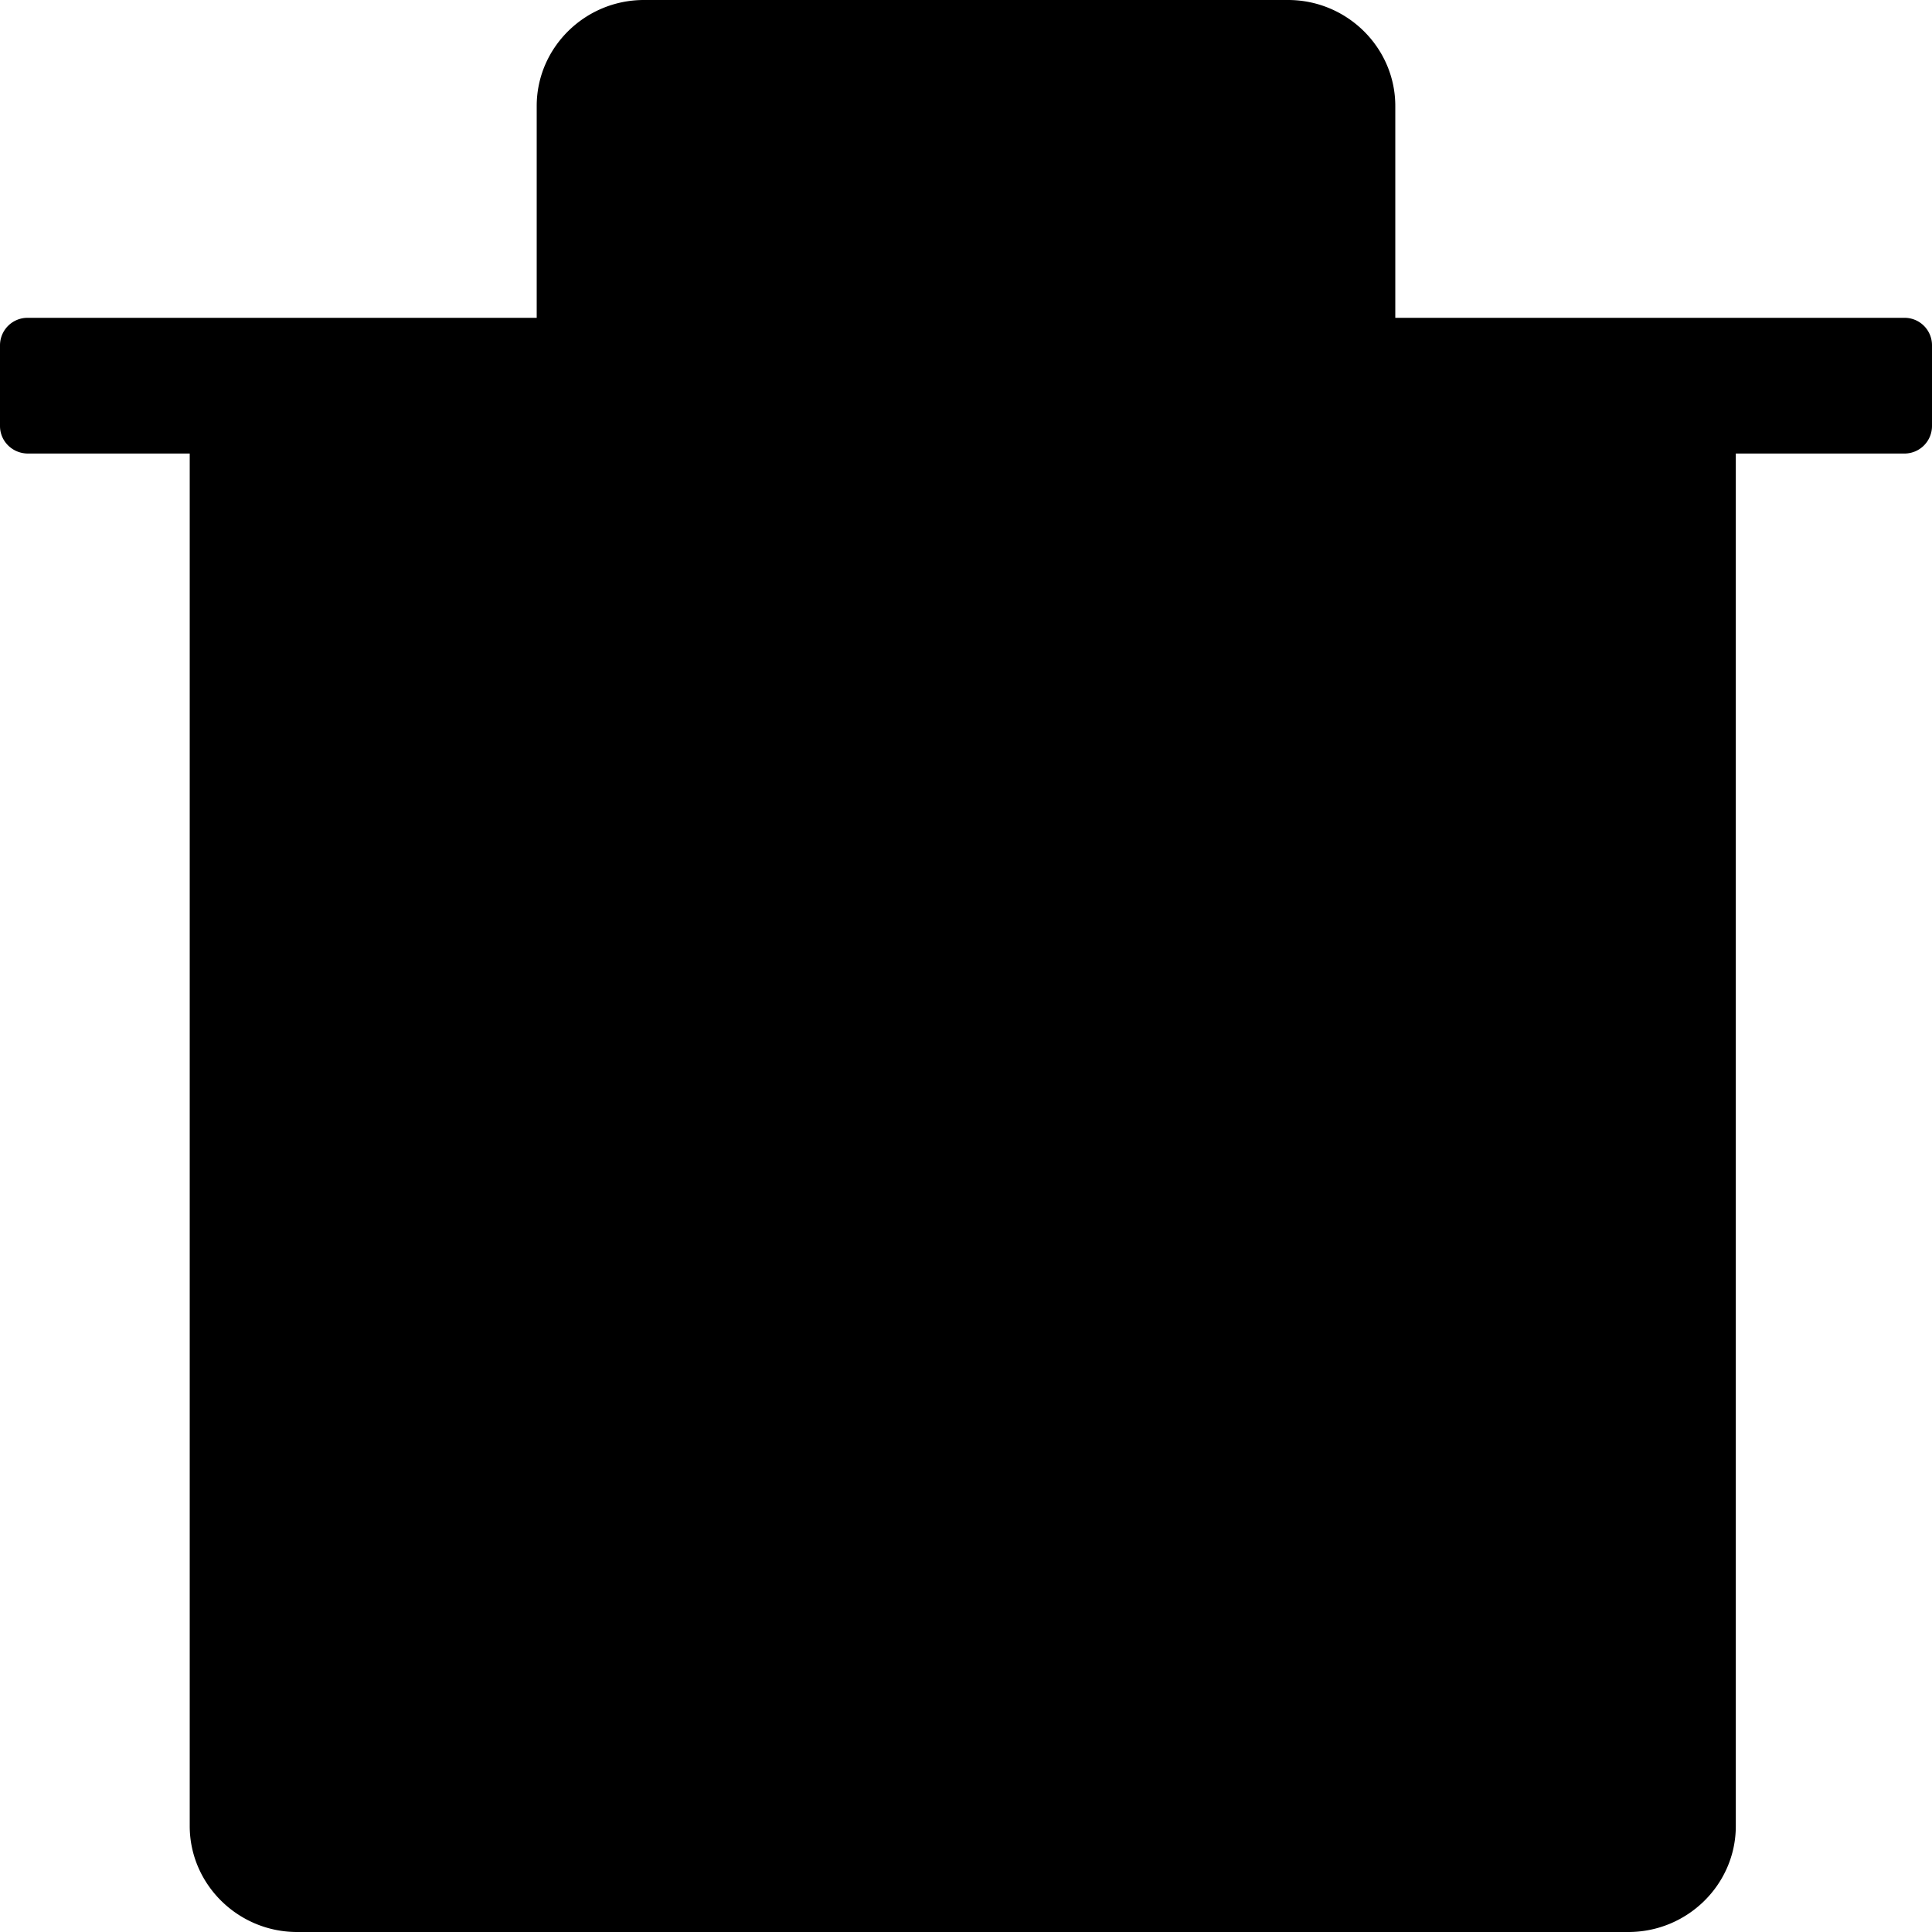 <svg xmlns="http://www.w3.org/2000/svg" width="20" height="20" viewBox="0 0 20 20">
    <path d="M3.334 18.643h13.332V4.66H3.334v13.982zM6.964 3.29h6.18V1.4H6.965V3.29zm7.48-2.193c0-.604-.5-1.097-1.11-1.097H6.666c-.611 0-1.11.493-1.11 1.097V3.29H.283A.285.285 0 0 0 0 3.574v.836c0 .158.129.285.29.285h1.674v14.208c0 .603.5 1.097 1.111 1.097h13.782c.612 0 1.112-.493 1.112-1.097V4.695h1.749A.285.285 0 0 0 20 4.41v-.836a.284.284 0 0 0-.283-.284h-5.273V1.097zm-8.888 14.37c0 .197.153.355.36.355h.708a.358.358 0 0 0 .256-.102.349.349 0 0 0 .104-.252V7.405a.348.348 0 0 0-.104-.253.357.357 0 0 0-.256-.102h-.708a.358.358 0 0 0-.256.102.349.349 0 0 0-.104.253v8.063zm4.96.355a.352.352 0 0 0 .357-.354V7.405a.36.36 0 0 0-.357-.355H9.8a.352.352 0 0 0-.357.355v8.063a.36.36 0 0 0 .357.355h.715zm2.818-.354c0 .196.152.354.36.354h.707a.358.358 0 0 0 .256-.102.349.349 0 0 0 .105-.252V7.405a.348.348 0 0 0-.104-.253.357.357 0 0 0-.257-.102h-.707a.358.358 0 0 0-.256.102.349.349 0 0 0-.104.253v8.063z"/>
</svg>
